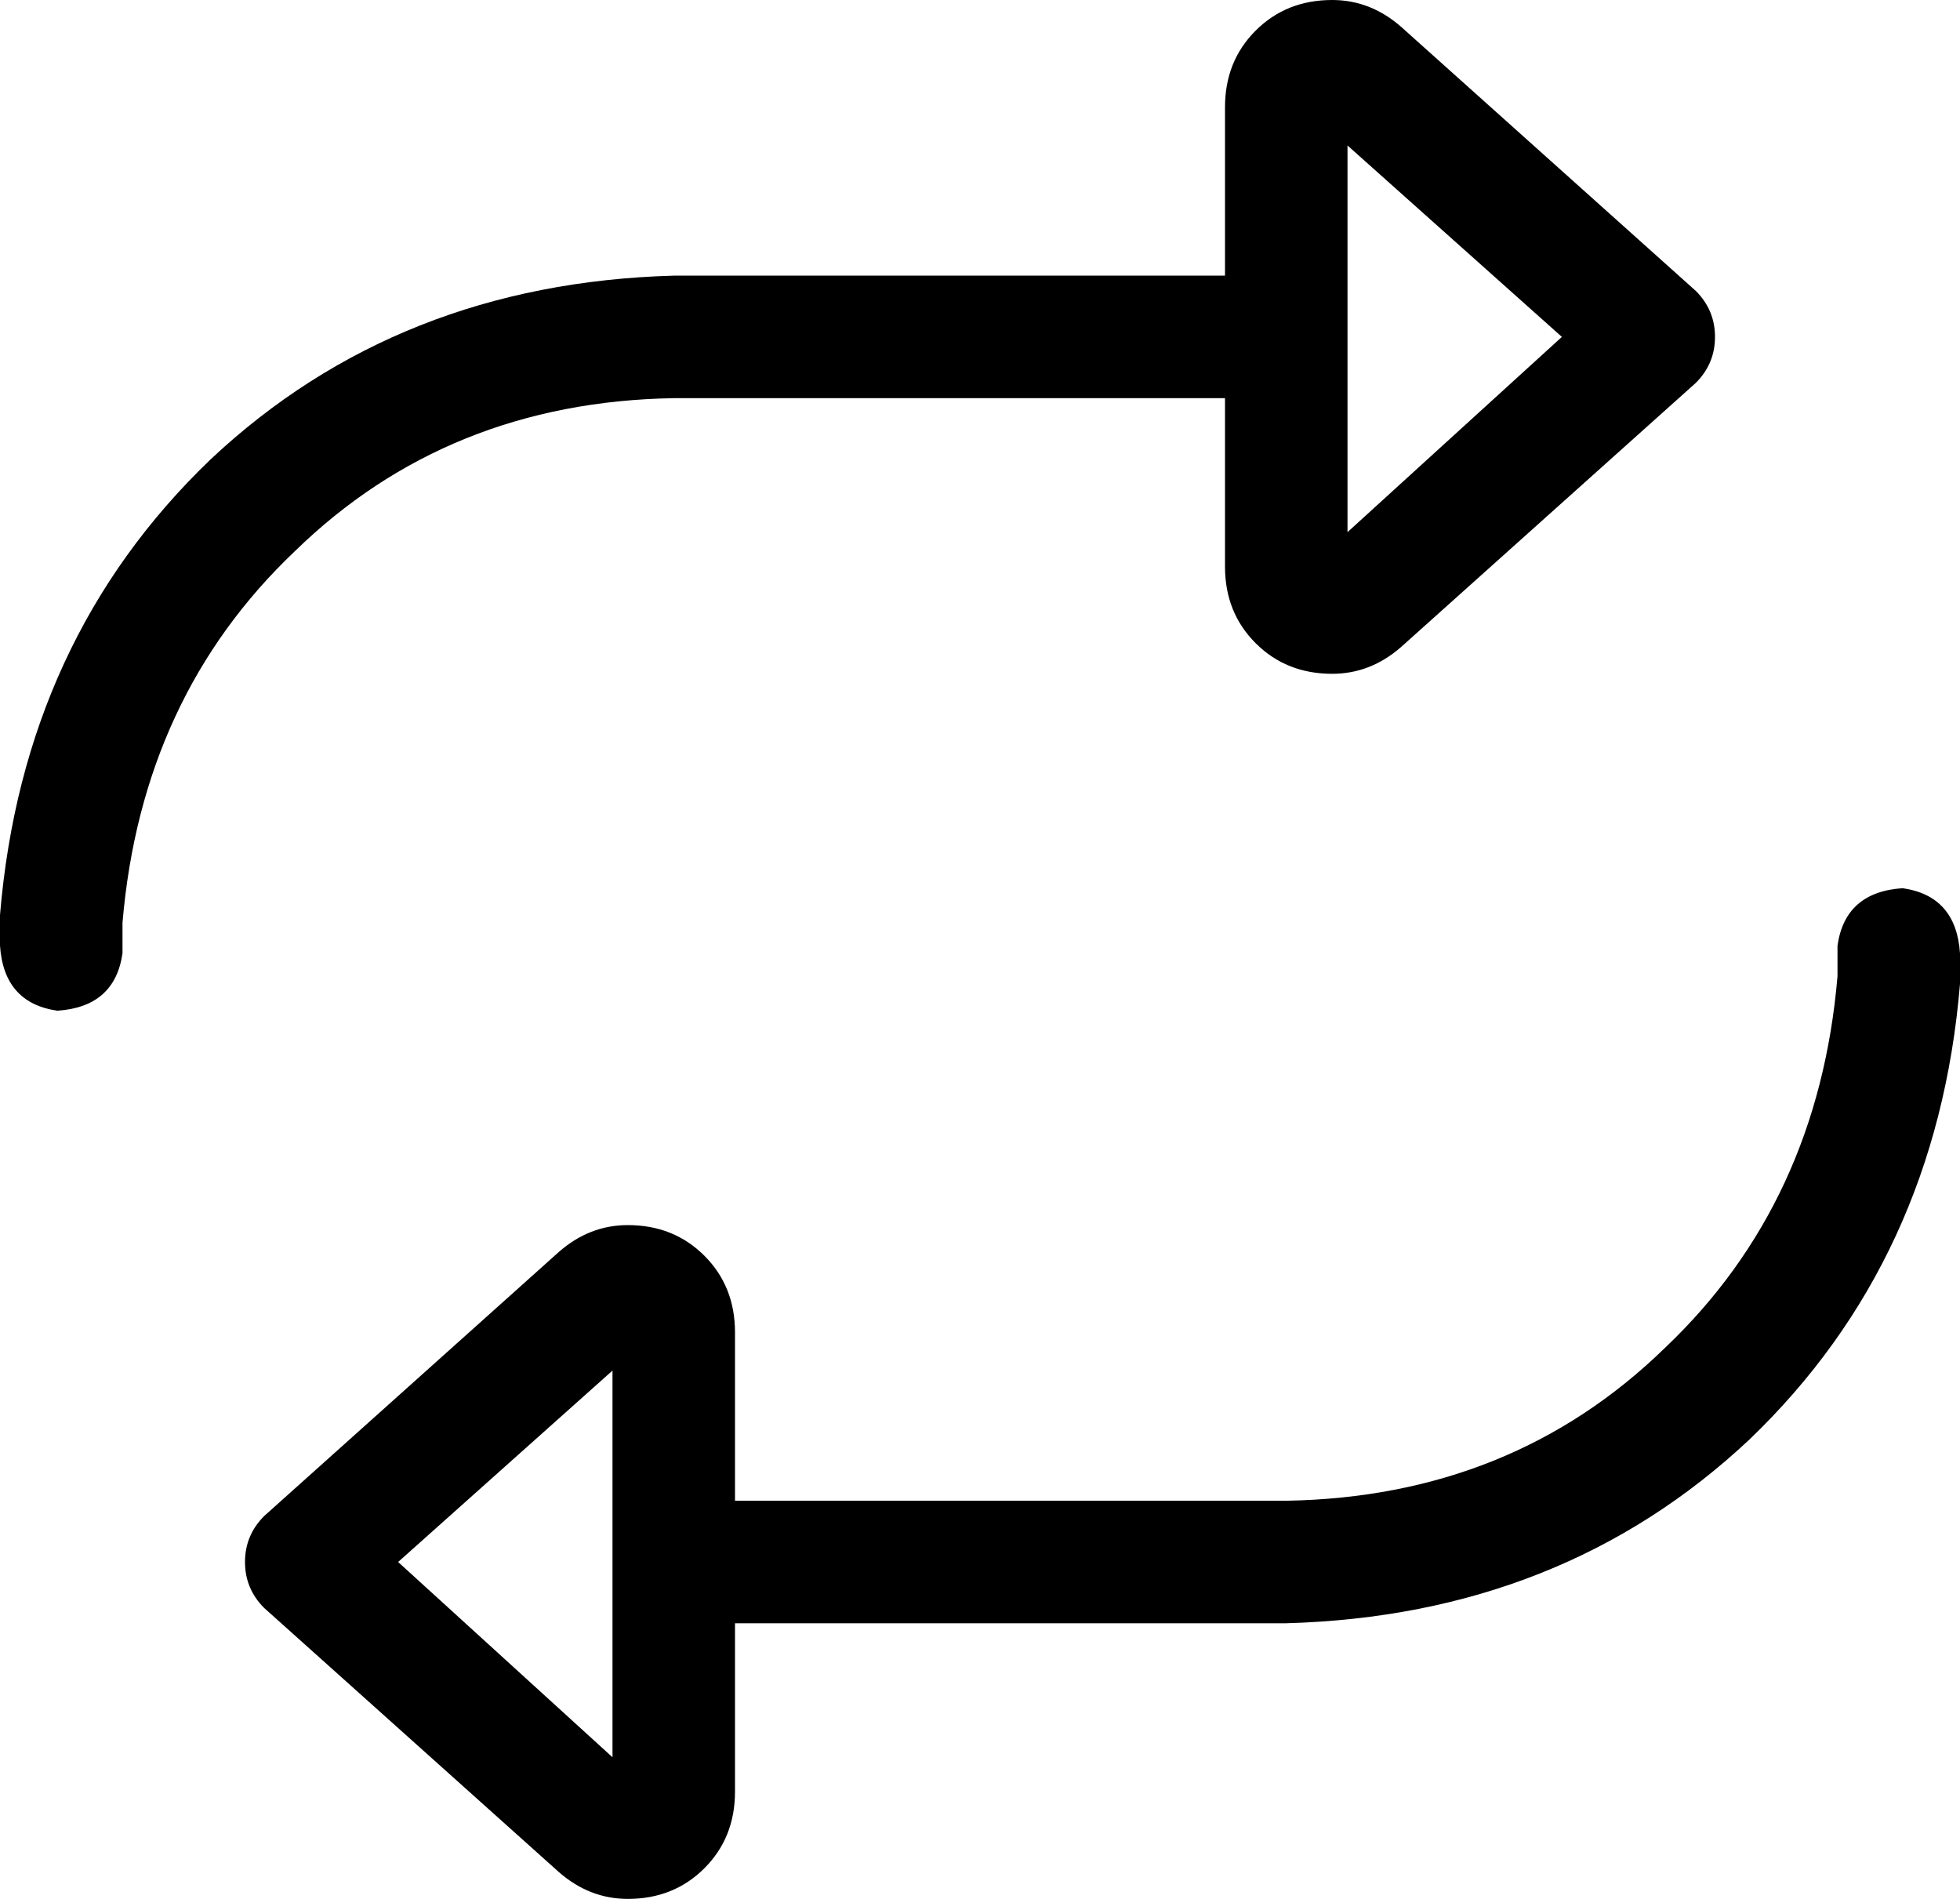<svg viewBox="0 0 512 496">
  <path
    d="M 15 264 Q 1 262 0 247 L 0 239 Q 6 167 55 120 Q 104 74 176 72 L 320 72 L 320 28 Q 320 16 328 8 Q 336 0 348 0 Q 358 0 366 7 L 443 76 Q 448 81 448 88 Q 448 95 443 100 L 366 169 Q 358 176 348 176 Q 336 176 328 168 Q 320 160 320 148 L 320 104 L 176 104 Q 117 105 77 144 Q 37 182 32 241 L 32 249 Q 30 263 15 264 L 15 264 Z M 352 139 L 408 88 L 352 38 L 352 138 L 352 139 Z M 497 232 Q 511 234 512 249 L 512 257 Q 506 329 457 376 Q 408 422 336 424 L 192 424 L 192 468 Q 192 480 184 488 Q 176 496 164 496 Q 154 496 146 489 L 69 420 Q 64 415 64 408 Q 64 401 69 396 L 146 327 Q 154 320 164 320 Q 176 320 184 328 Q 192 336 192 348 L 192 392 L 336 392 Q 395 391 435 352 Q 475 314 480 255 L 480 247 Q 482 233 497 232 L 497 232 Z M 160 358 L 104 408 L 160 459 L 160 358 L 160 358 Z"
  />
</svg>